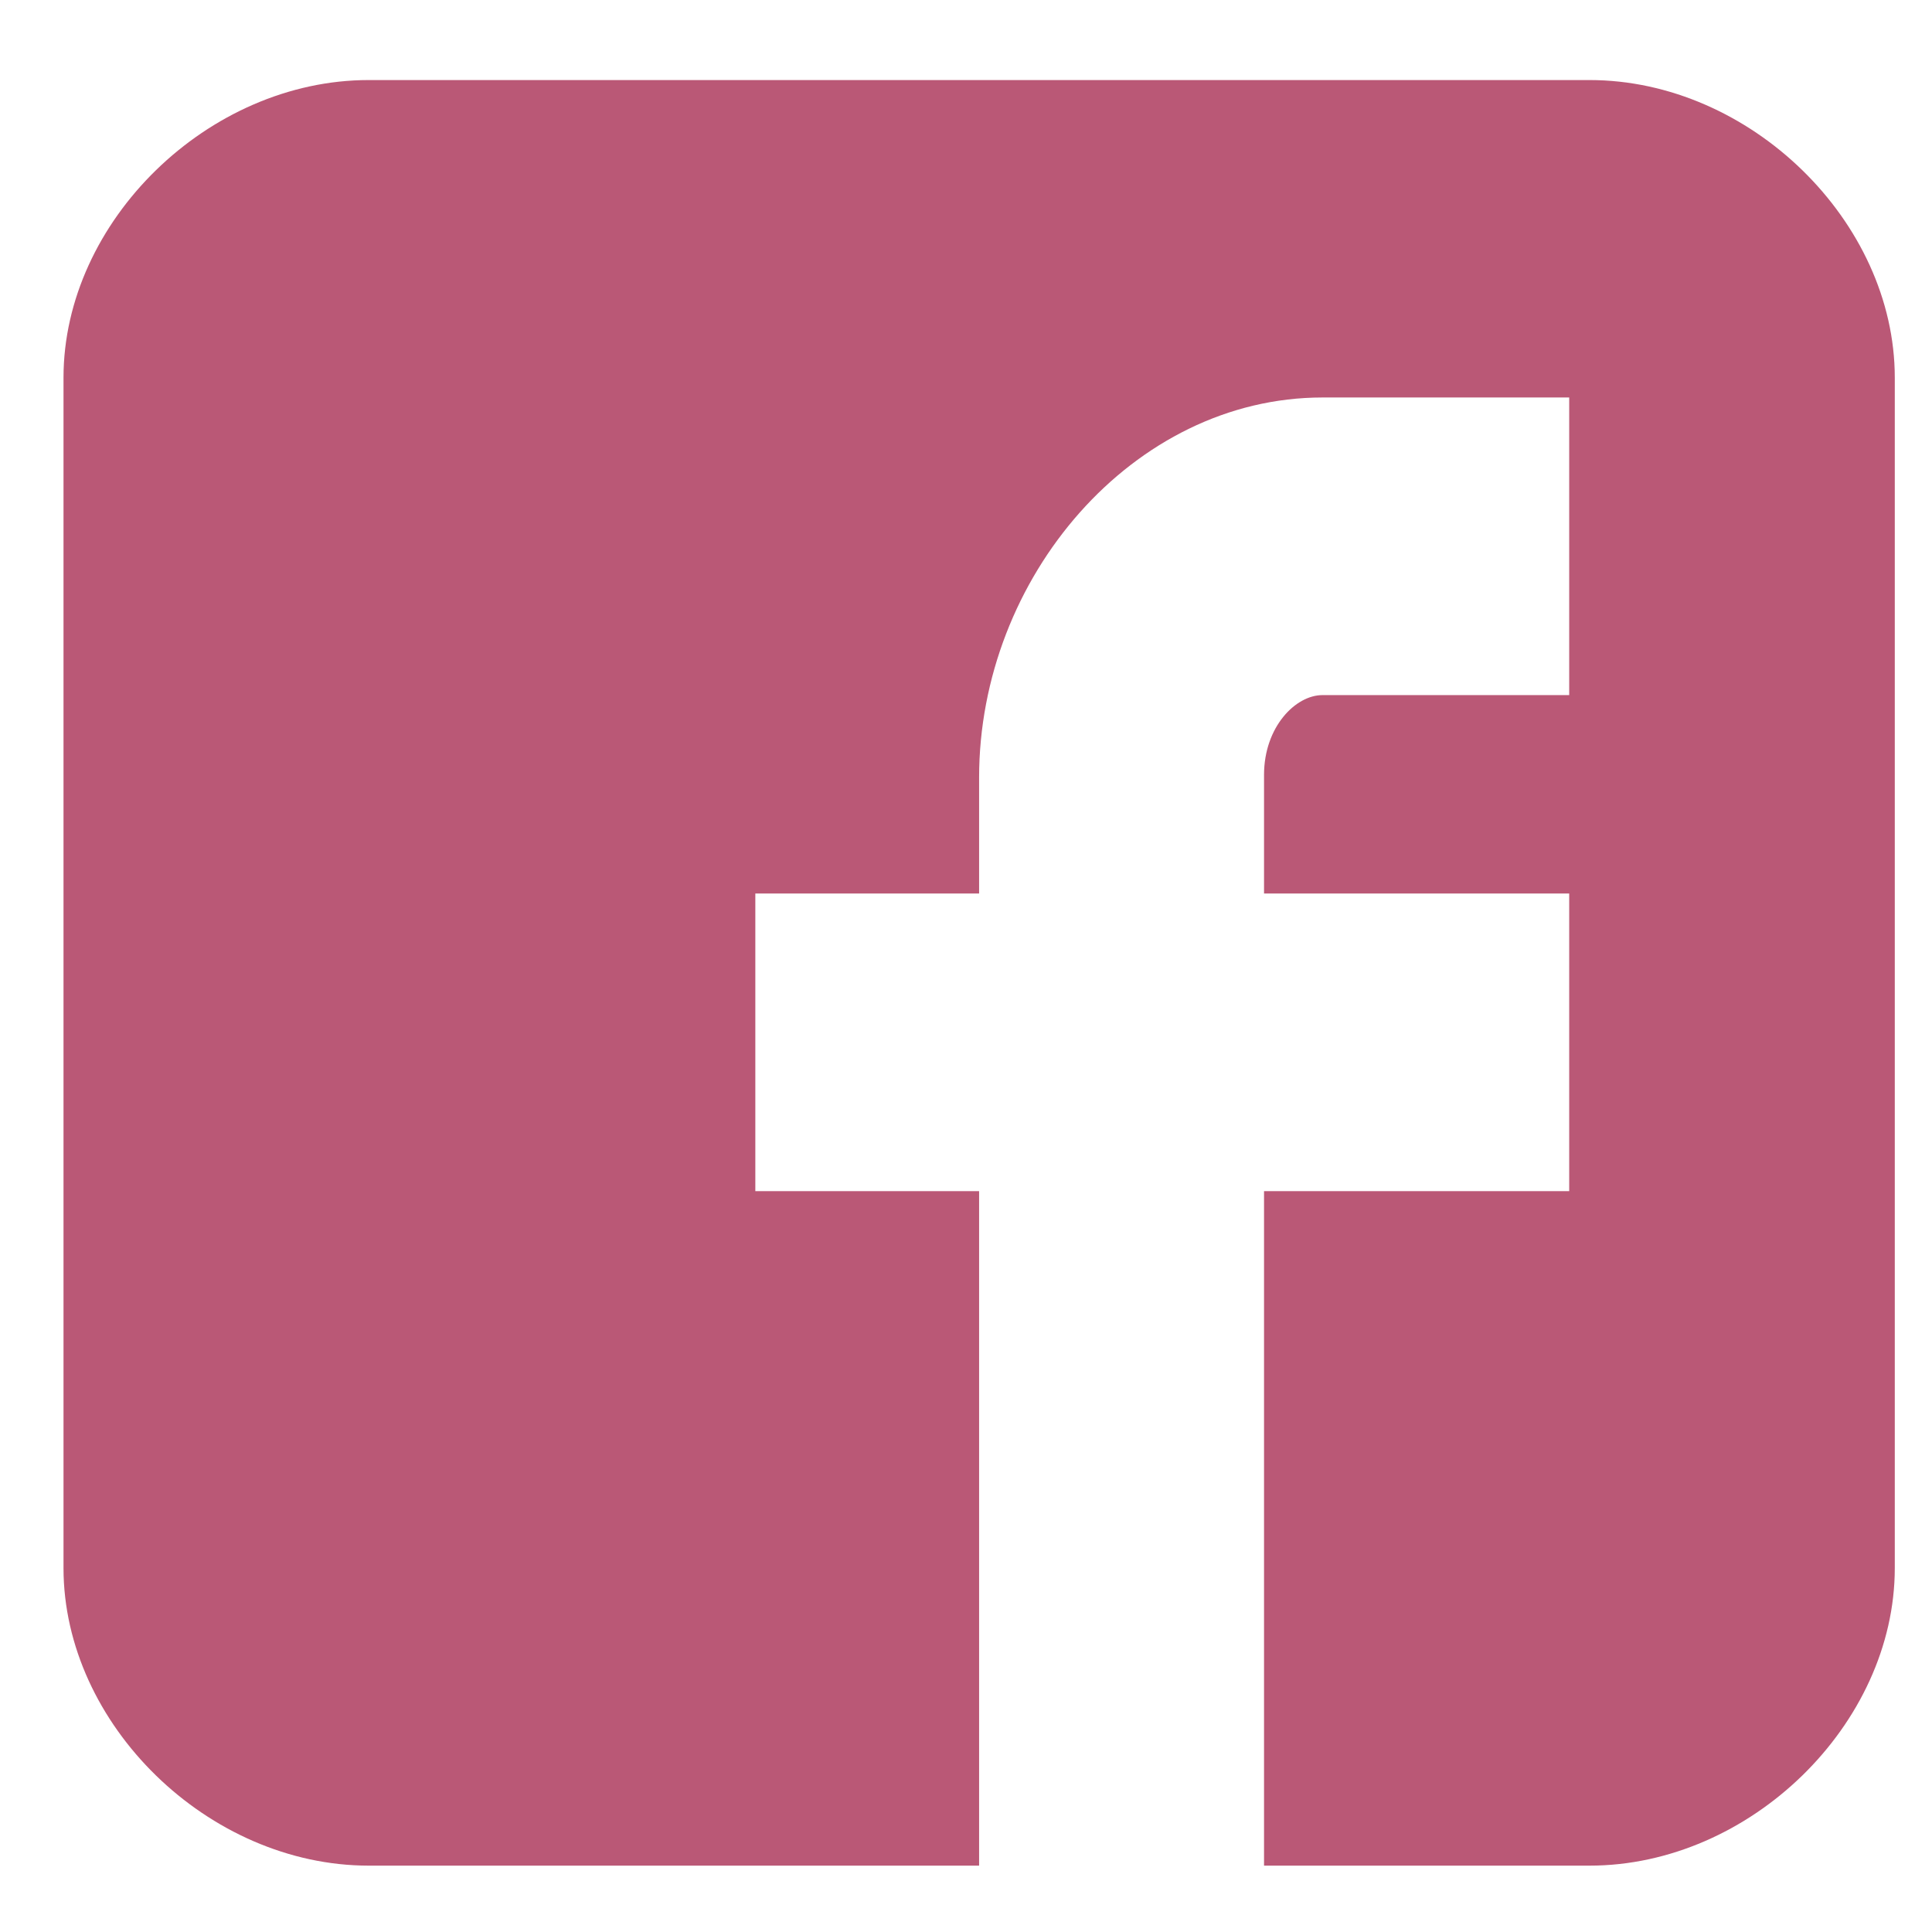 <?xml version="1.0" encoding="UTF-8"?>
<svg width="23px" height="23px" viewBox="0 0 23 23" version="1.1" xmlns="http://www.w3.org/2000/svg" xmlns:xlink="http://www.w3.org/1999/xlink">
    <!-- Generator: Sketch 45.2 (43514) - http://www.bohemiancoding.com/sketch -->
    <title>Facebook__x28_alt_x29_ Copy</title>
    <desc>Created with Sketch.</desc>
    <defs></defs>
    <g id="Mobile:-Landing-Page" stroke="none" stroke-width="1" fill="none" fill-rule="evenodd" opacity="0.766">
        <g id="Mobile-Landing-Page" transform="translate(-60, -245)" fill-rule="nonzero" fill="#A5264D">
            <g id="BANNER" transform="translate(0, 75)">
                <g id="cta" transform="translate(38, 159)">
                    <g id="002-facebook-logo" transform="translate(22.756, 11.953)">
                        <path d="M21.801,3.543 C21.801,1.681 20.077,0 18.167,0 L3.633,0 C1.724,0 0,1.681 0,3.543 L0,17.714 C0,19.576 1.724,21.257 3.634,21.257 L10.9,21.257 L10.9,13.227 L8.236,13.227 L8.236,9.684 L10.9,9.684 L10.9,8.303 C10.9,5.923 12.733,3.779 14.988,3.779 L17.925,3.779 L17.925,7.322 L14.988,7.322 C14.666,7.322 14.292,7.702 14.292,8.272 L14.292,9.684 L17.925,9.684 L17.925,13.227 L14.292,13.227 L14.292,21.257 L18.167,21.257 C20.077,21.257 21.801,19.576 21.801,17.714 L21.801,3.543 Z" id="Facebook__x28_alt_x29_-Copy"></path>
                    </g>
                </g>
            </g>
        </g>
    </g>
</svg>